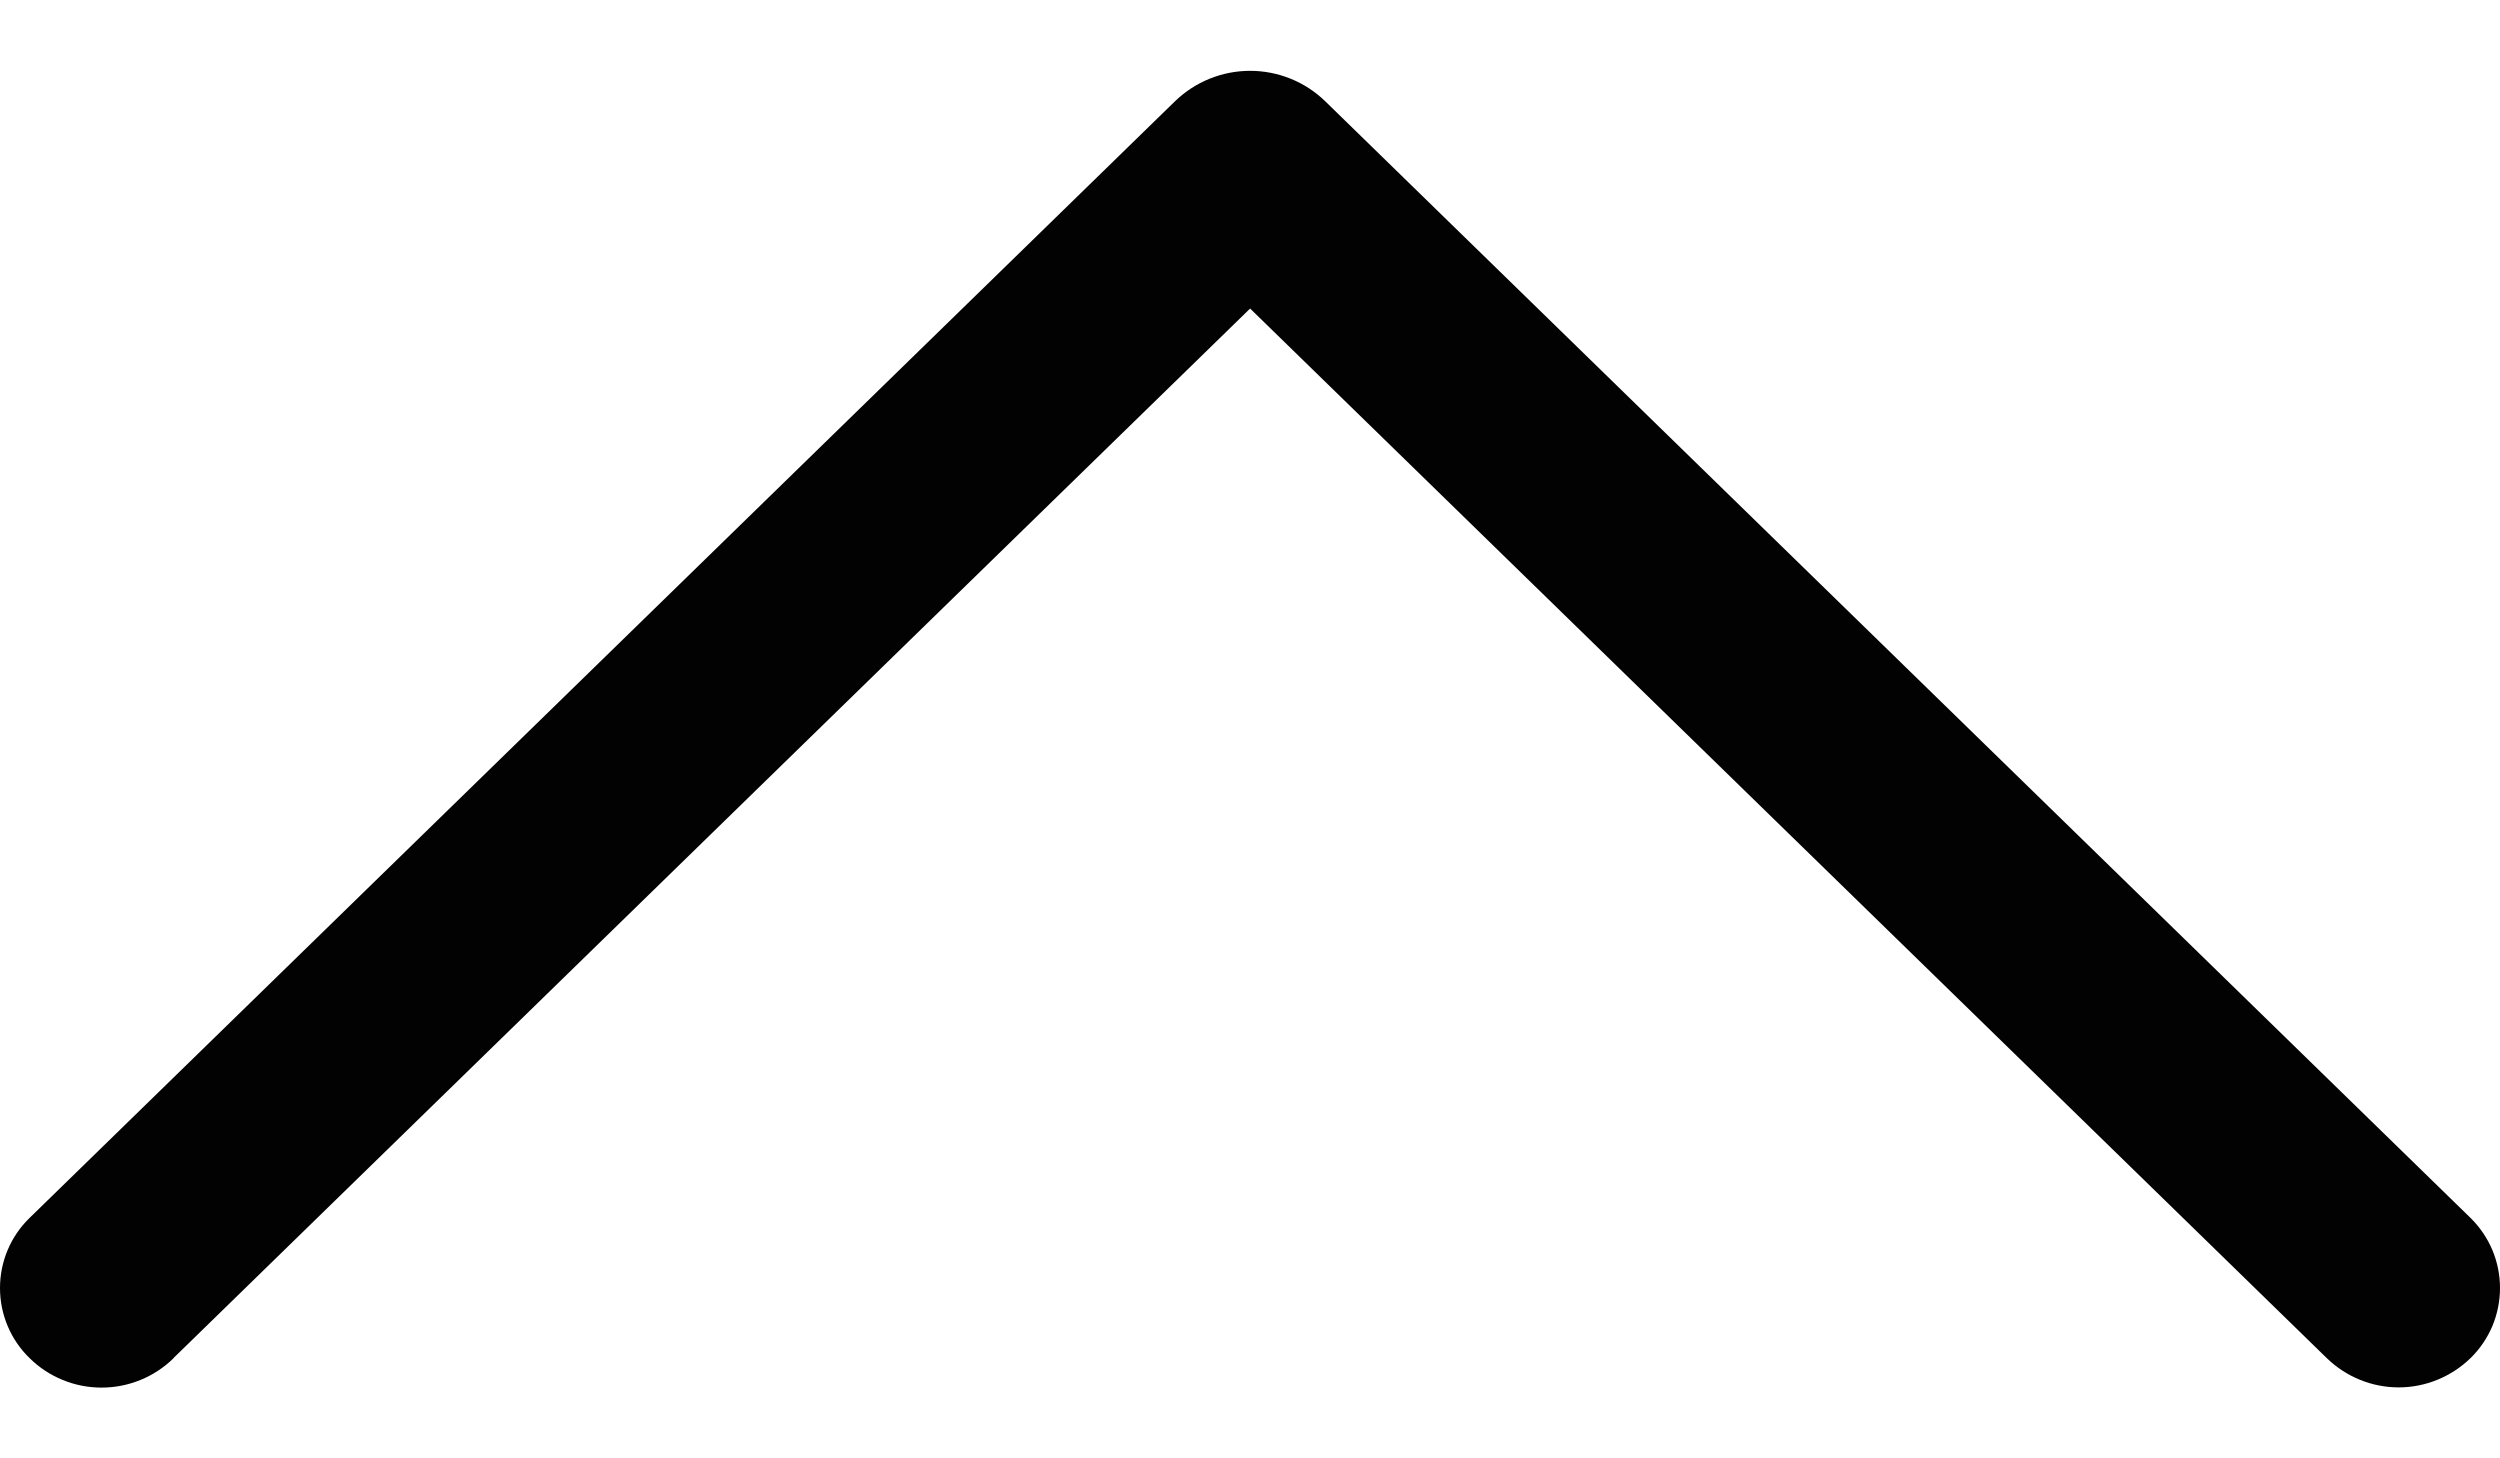 <svg width="24" height="14" viewBox="0 0 24 14" fill="none" xmlns="http://www.w3.org/2000/svg">
<path d="M1.666 13.037L12.001 2.962L22.336 13.037C22.521 13.217 22.769 13.319 23.027 13.319C23.285 13.319 23.533 13.217 23.718 13.037C23.807 12.95 23.878 12.845 23.927 12.73C23.975 12.614 24 12.49 24 12.365C24 12.24 23.975 12.116 23.927 12.001C23.878 11.885 23.807 11.781 23.718 11.693L12.723 0.973C12.53 0.785 12.271 0.68 12.001 0.68C11.731 0.68 11.473 0.785 11.279 0.973L0.285 11.691C0.194 11.779 0.123 11.883 0.074 11.999C0.025 12.115 0 12.239 0 12.365C0 12.491 0.025 12.615 0.074 12.731C0.123 12.847 0.194 12.951 0.285 13.039C0.469 13.22 0.717 13.321 0.975 13.321C1.233 13.321 1.481 13.22 1.666 13.039V13.037Z" fill="#020202"/>
</svg>

